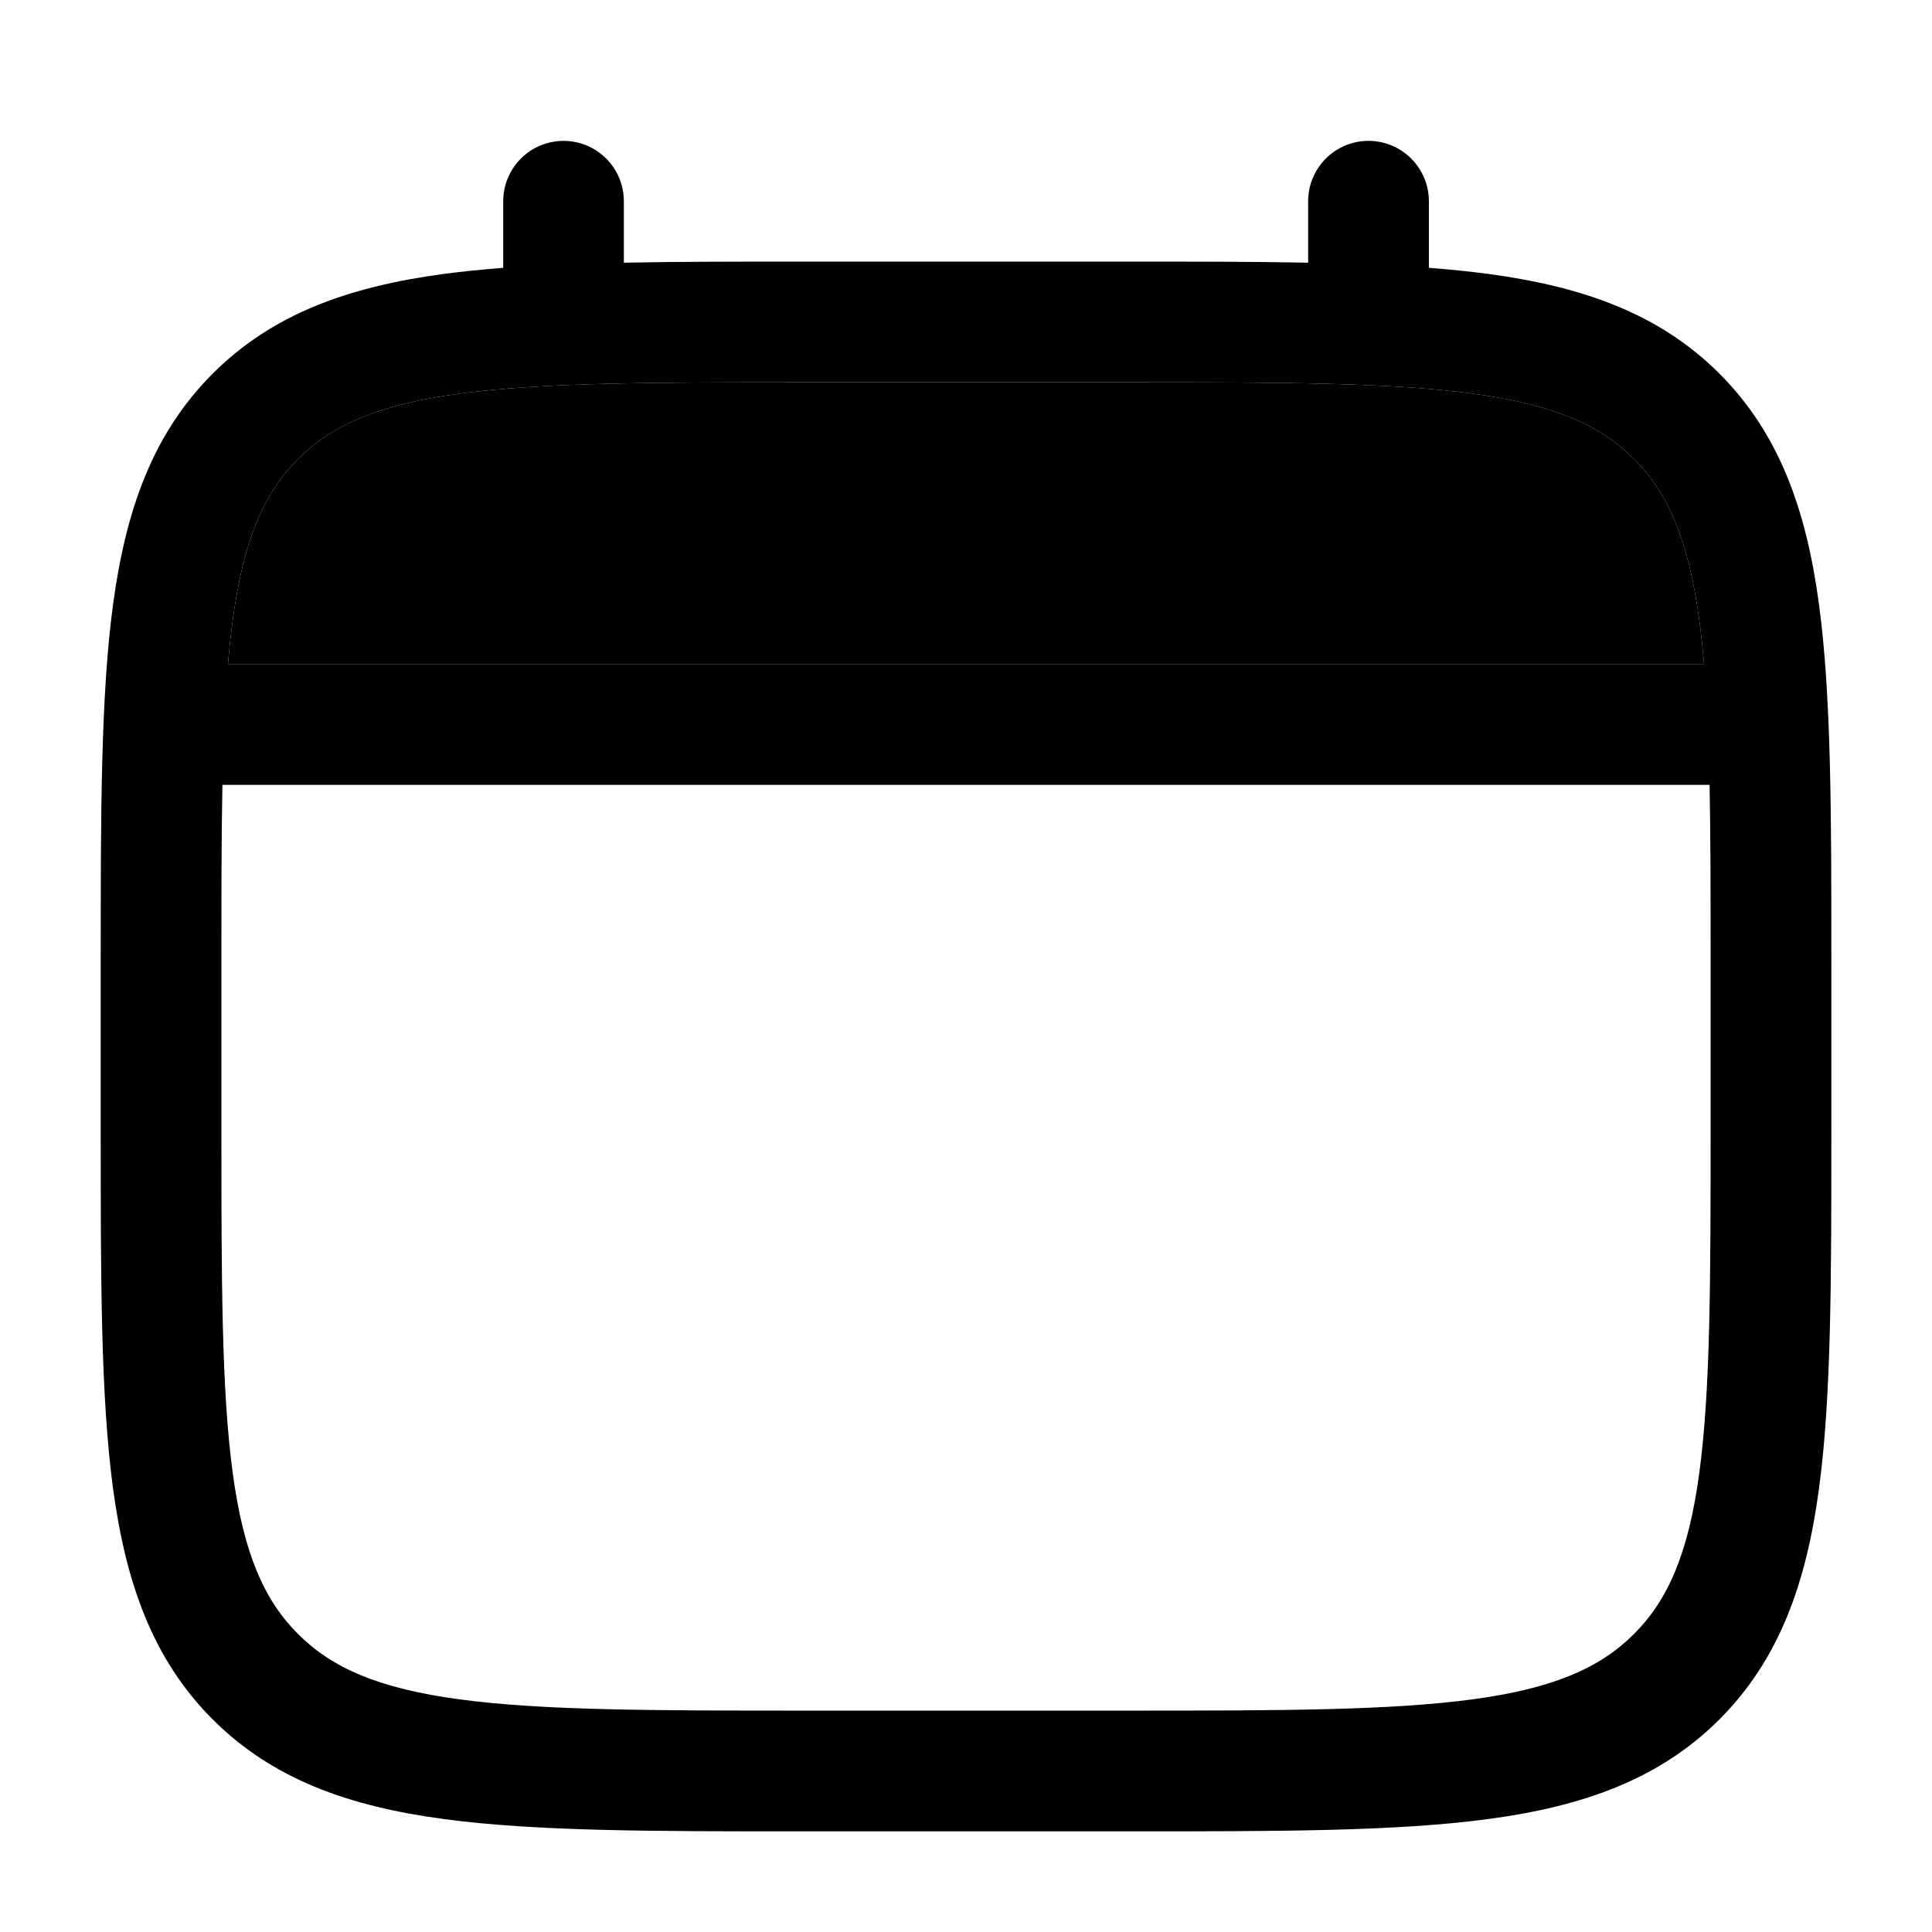 <svg width="32" height="32" viewBox="0 0 32 32" fill="none" xmlns="http://www.w3.org/2000/svg">
<path fill-rule="evenodd" clip-rule="evenodd" d="M9.333 2.333C9.599 2.333 9.853 2.439 10.04 2.626C10.228 2.814 10.333 3.068 10.333 3.333V4.351C11.216 4.333 12.188 4.333 13.257 4.333H18.741C19.812 4.333 20.784 4.333 21.667 4.351V3.333C21.667 3.068 21.772 2.814 21.96 2.626C22.147 2.439 22.401 2.333 22.667 2.333C22.932 2.333 23.186 2.439 23.374 2.626C23.561 2.814 23.667 3.068 23.667 3.333V4.436C24.013 4.463 24.342 4.496 24.652 4.537C26.215 4.748 27.48 5.191 28.479 6.188C29.476 7.187 29.919 8.452 30.129 10.015C30.333 11.535 30.333 13.475 30.333 15.925V18.741C30.333 21.192 30.333 23.133 30.129 24.652C29.919 26.215 29.476 27.48 28.479 28.479C27.48 29.476 26.215 29.919 24.652 30.129C23.132 30.333 21.192 30.333 18.741 30.333H13.26C10.809 30.333 8.868 30.333 7.349 30.129C5.787 29.919 4.521 29.476 3.523 28.479C2.525 27.48 2.083 26.215 1.872 24.652C1.668 23.132 1.668 21.192 1.668 18.741V15.925C1.668 13.475 1.668 11.533 1.872 10.015C2.083 8.452 2.525 7.187 3.523 6.188C4.521 5.191 5.787 4.748 7.349 4.537C7.66 4.496 7.989 4.463 8.335 4.436V3.333C8.335 3.068 8.44 2.814 8.627 2.627C8.814 2.439 9.068 2.334 9.333 2.333ZM7.613 6.52C6.273 6.7 5.5 7.039 4.936 7.603C4.372 8.167 4.033 8.94 3.853 10.28C3.823 10.507 3.797 10.746 3.776 10.999H28.224C28.203 10.746 28.177 10.506 28.147 10.279C27.967 8.939 27.628 8.165 27.064 7.601C26.5 7.037 25.727 6.699 24.385 6.519C23.016 6.335 21.209 6.332 18.667 6.332H13.333C10.791 6.332 8.985 6.336 7.613 6.52ZM3.667 16C3.667 14.861 3.667 13.871 3.684 13H28.316C28.333 13.871 28.333 14.861 28.333 16V18.667C28.333 21.209 28.331 23.016 28.147 24.387C27.967 25.727 27.628 26.5 27.064 27.064C26.5 27.628 25.727 27.967 24.385 28.147C23.016 28.331 21.209 28.333 18.667 28.333H13.333C10.791 28.333 8.985 28.331 7.613 28.147C6.273 27.967 5.5 27.628 4.936 27.064C4.372 26.5 4.033 25.727 3.853 24.385C3.669 23.016 3.667 21.209 3.667 18.667V16Z" fill="currentcolor"/>
<path d="M7.613 6.52C6.273 6.7 5.5 7.039 4.936 7.603C4.372 8.167 4.033 8.94 3.853 10.28C3.823 10.507 3.797 10.746 3.776 10.999H28.224C28.203 10.746 28.177 10.506 28.147 10.279C27.967 8.939 27.628 8.165 27.064 7.601C26.5 7.037 25.727 6.699 24.385 6.519C23.016 6.335 21.209 6.332 18.667 6.332H13.333C10.791 6.332 8.985 6.336 7.613 6.52Z" fill="currentcolor"/>
</svg>
